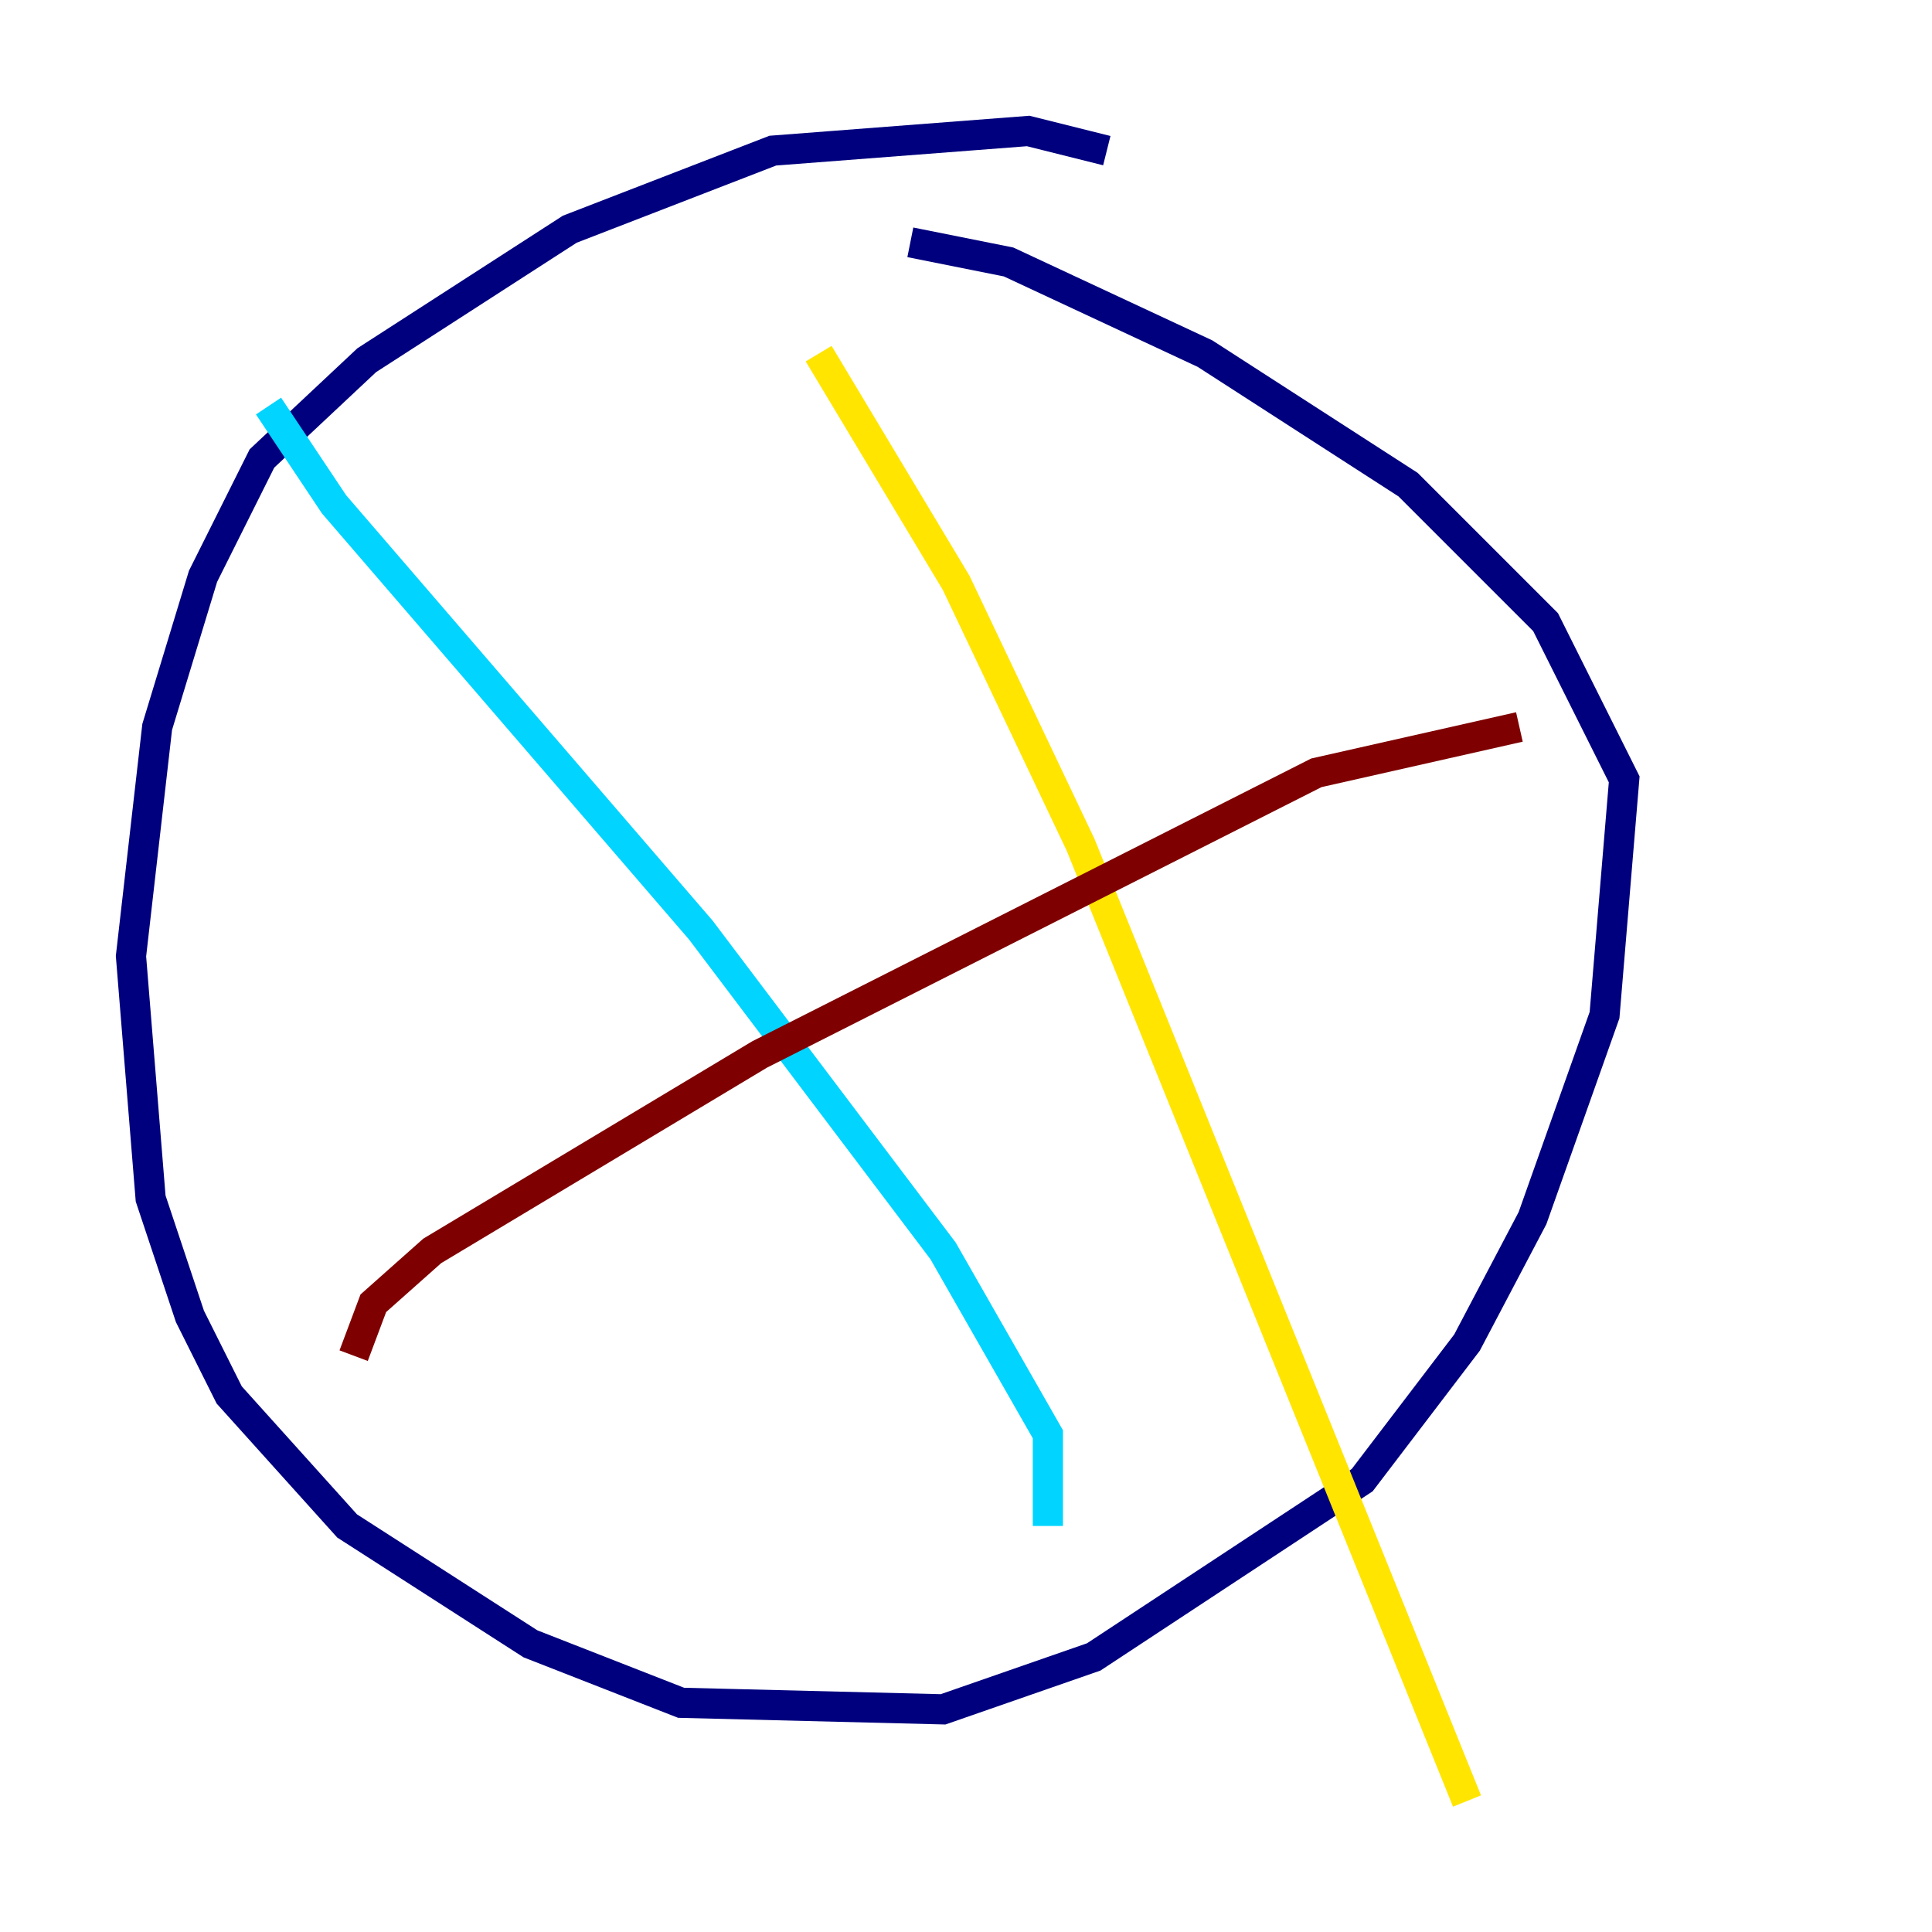 <?xml version="1.0" encoding="utf-8" ?>
<svg baseProfile="tiny" height="128" version="1.2" viewBox="0,0,128,128" width="128" xmlns="http://www.w3.org/2000/svg" xmlns:ev="http://www.w3.org/2001/xml-events" xmlns:xlink="http://www.w3.org/1999/xlink"><defs /><polyline fill="none" points="73.329,9.98 68.122,8.678 51.2,9.98 37.749,15.186 24.298,23.864 17.356,30.373 13.451,38.183 10.414,48.163 8.678,63.349 9.98,79.403 12.583,87.214 15.186,92.42 22.997,101.098 35.146,108.909 45.125,112.814 62.481,113.248 72.461,109.776 90.251,98.061 97.193,88.949 101.532,80.705 106.305,67.254 107.607,51.634 102.4,41.22 93.288,32.108 79.837,23.43 66.82,17.356 60.312,16.054" stroke="#00007f" stroke-width="2" /><polyline fill="none" points="17.79,26.902 22.129,33.41 46.427,61.614 62.481,82.875 69.424,95.024 69.424,101.098" stroke="#00d4ff" stroke-width="2" /><polyline fill="none" points="54.237,23.43 63.349,38.617 71.593,55.973 97.193,119.322" stroke="#ffe500" stroke-width="2" /><polyline fill="none" points="23.43,89.817 24.732,86.346 28.637,82.875 50.332,69.858 87.214,51.2 100.664,48.163" stroke="#7f0000" stroke-width="2" /></svg>